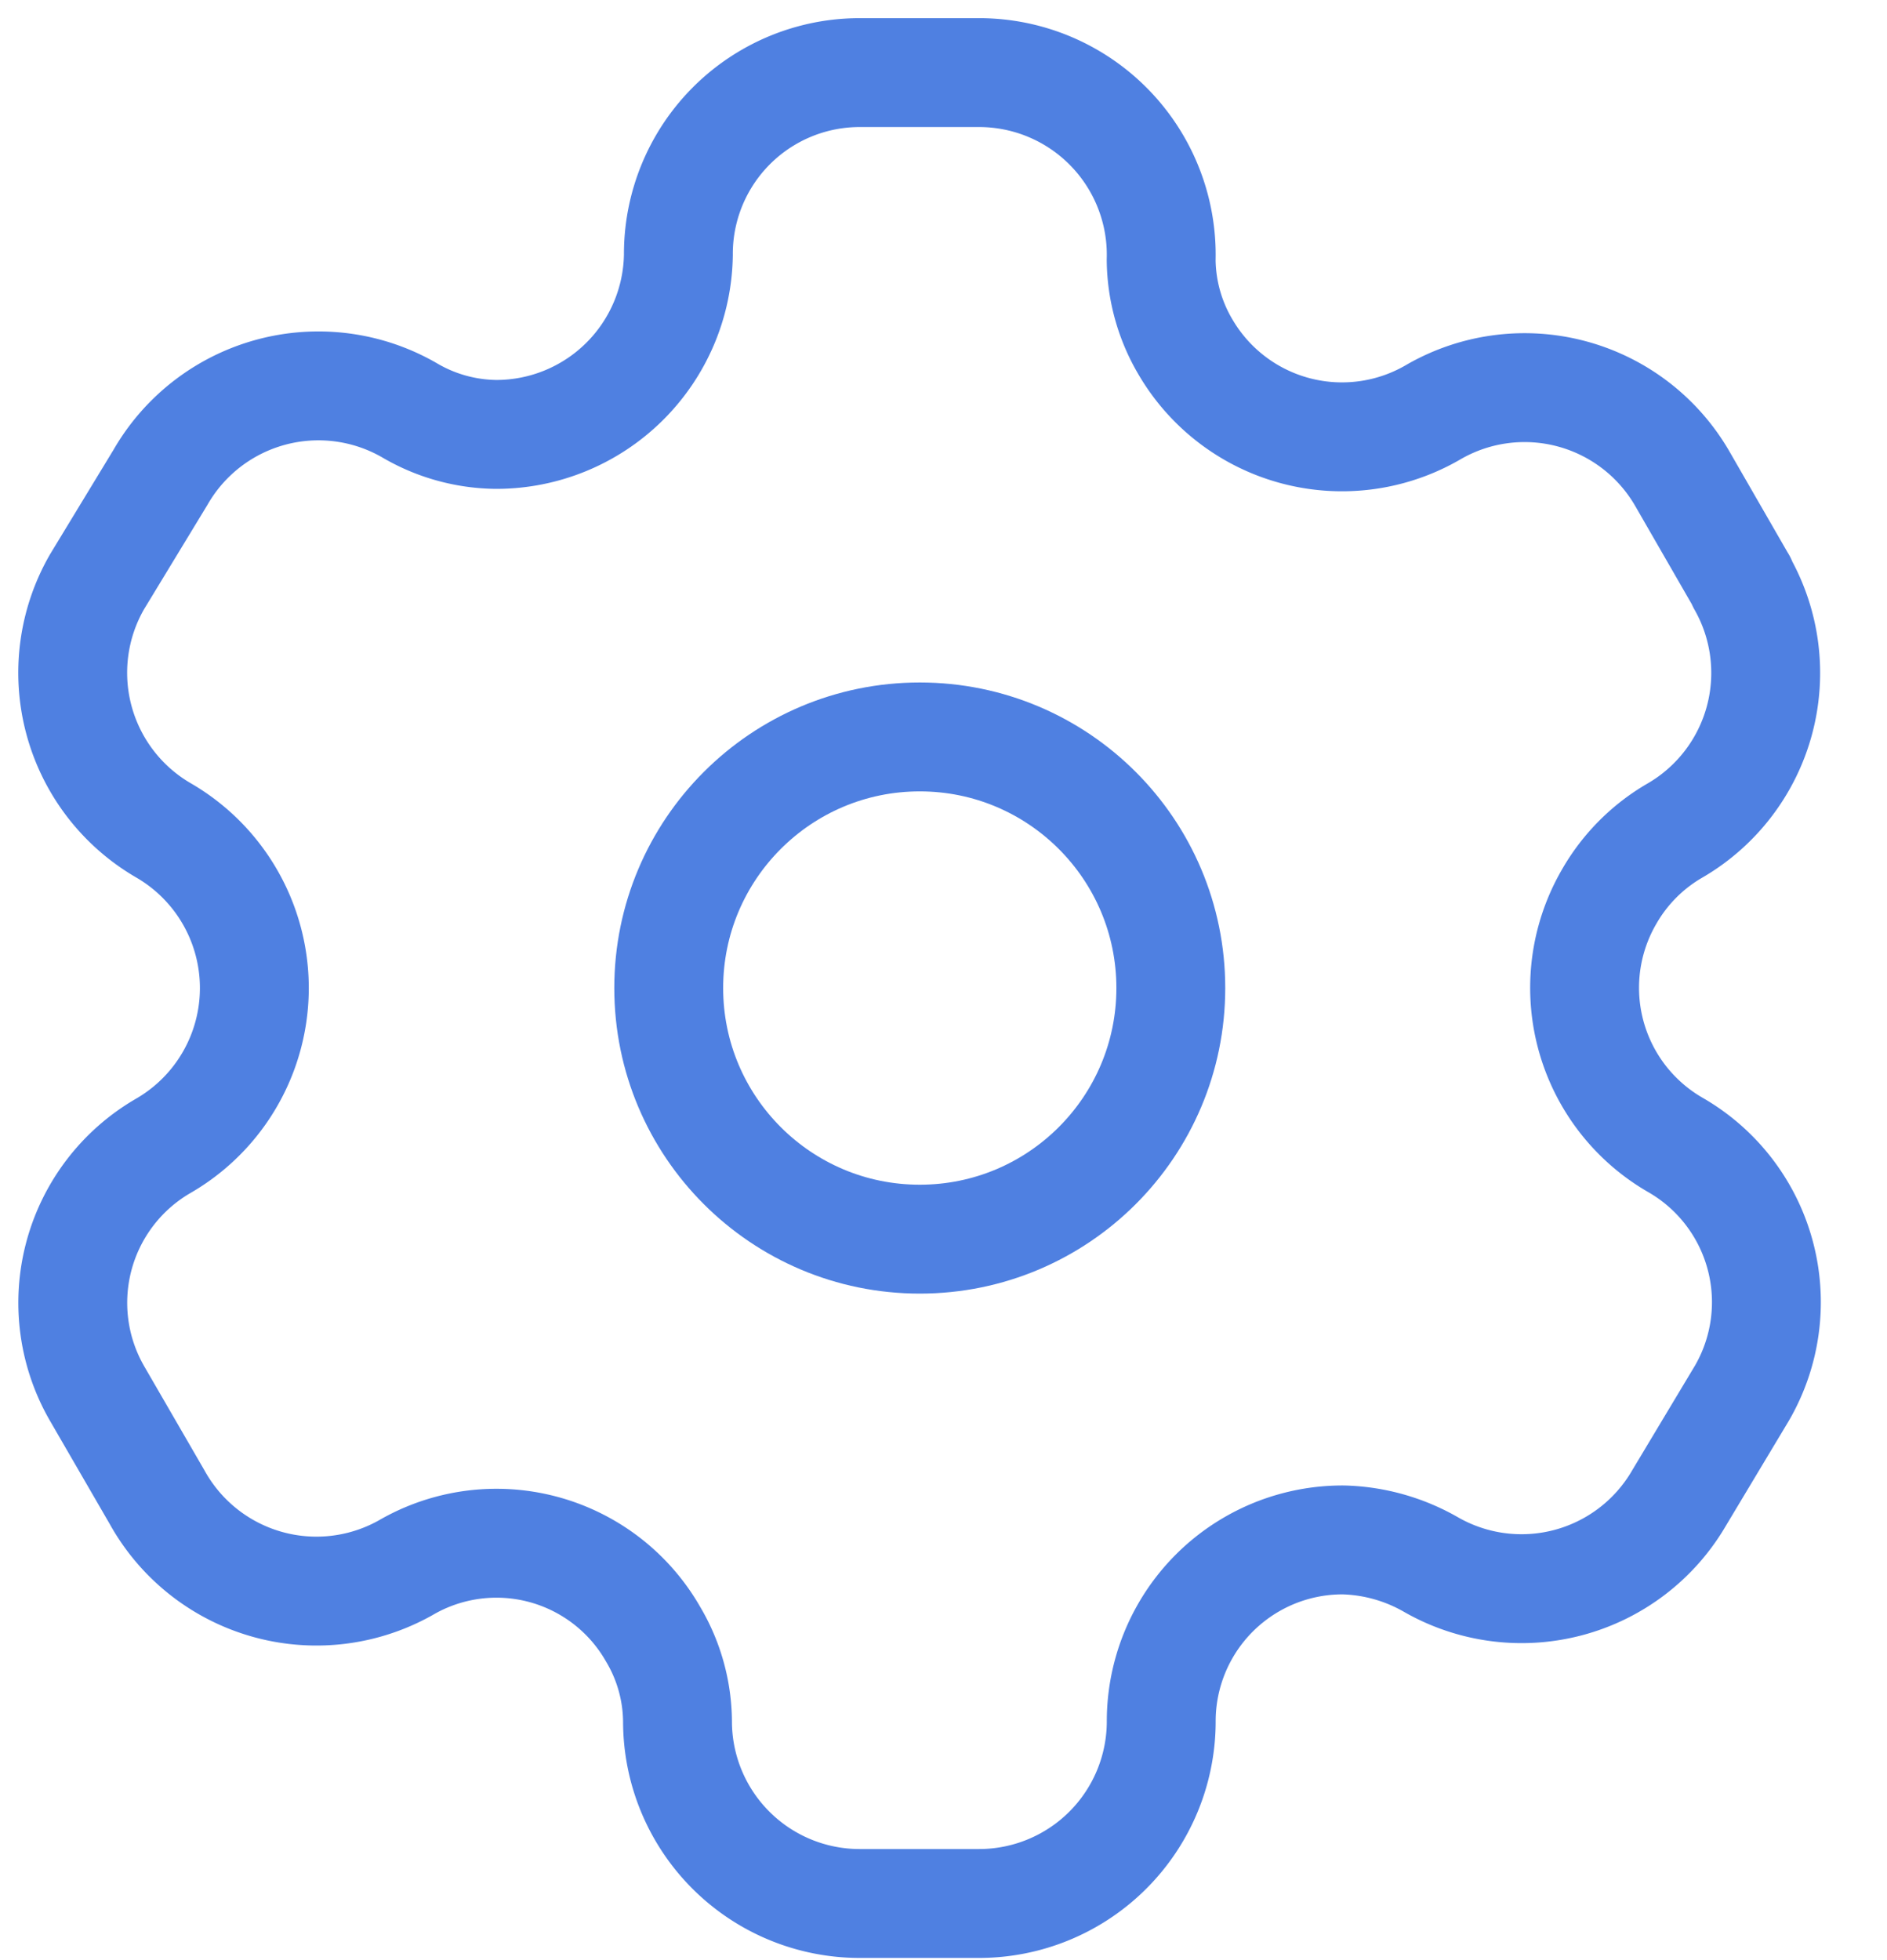 <svg width="26" height="27" fill="none" xmlns="http://www.w3.org/2000/svg"><path clip-rule="evenodd" d="M23.998 8.014l-.817-1.418a2.51 2.51 0 00-3.423-.924v0a2.498 2.498 0 01-3.422-.889 2.402 2.402 0 01-.337-1.201v0A2.51 2.51 0 0013.49 1h-1.645a2.498 2.498 0 00-2.498 2.51v0a2.51 2.51 0 01-2.51 2.474 2.402 2.402 0 01-1.201-.336v0a2.51 2.51 0 00-3.423.924l-.876 1.442a2.51 2.51 0 00.912 3.422v0a2.51 2.51 0 010 4.348v0a2.498 2.498 0 00-.912 3.41v0l.828 1.43a2.51 2.51 0 003.423.972v0a2.486 2.486 0 013.41.913c.217.364.333.778.337 1.201v0a2.51 2.51 0 002.51 2.51h1.645A2.51 2.51 0 0016 23.722v0a2.498 2.498 0 012.51-2.51c.422.011.835.127 1.201.336v0a2.51 2.51 0 003.423-.912v0l.865-1.442a2.498 2.498 0 00-.913-3.422v0a2.498 2.498 0 01-.913-3.423c.218-.38.533-.695.913-.913v0a2.51 2.51 0 00.913-3.41v0-.012z" stroke="#4F80E1" stroke-width="1.5" stroke-linecap="round" stroke-linejoin="round"/><circle cx="12.673" cy="13.61" r="3.459" stroke="#4F80E1" stroke-width="1.5" stroke-linecap="round" stroke-linejoin="round"/></svg>